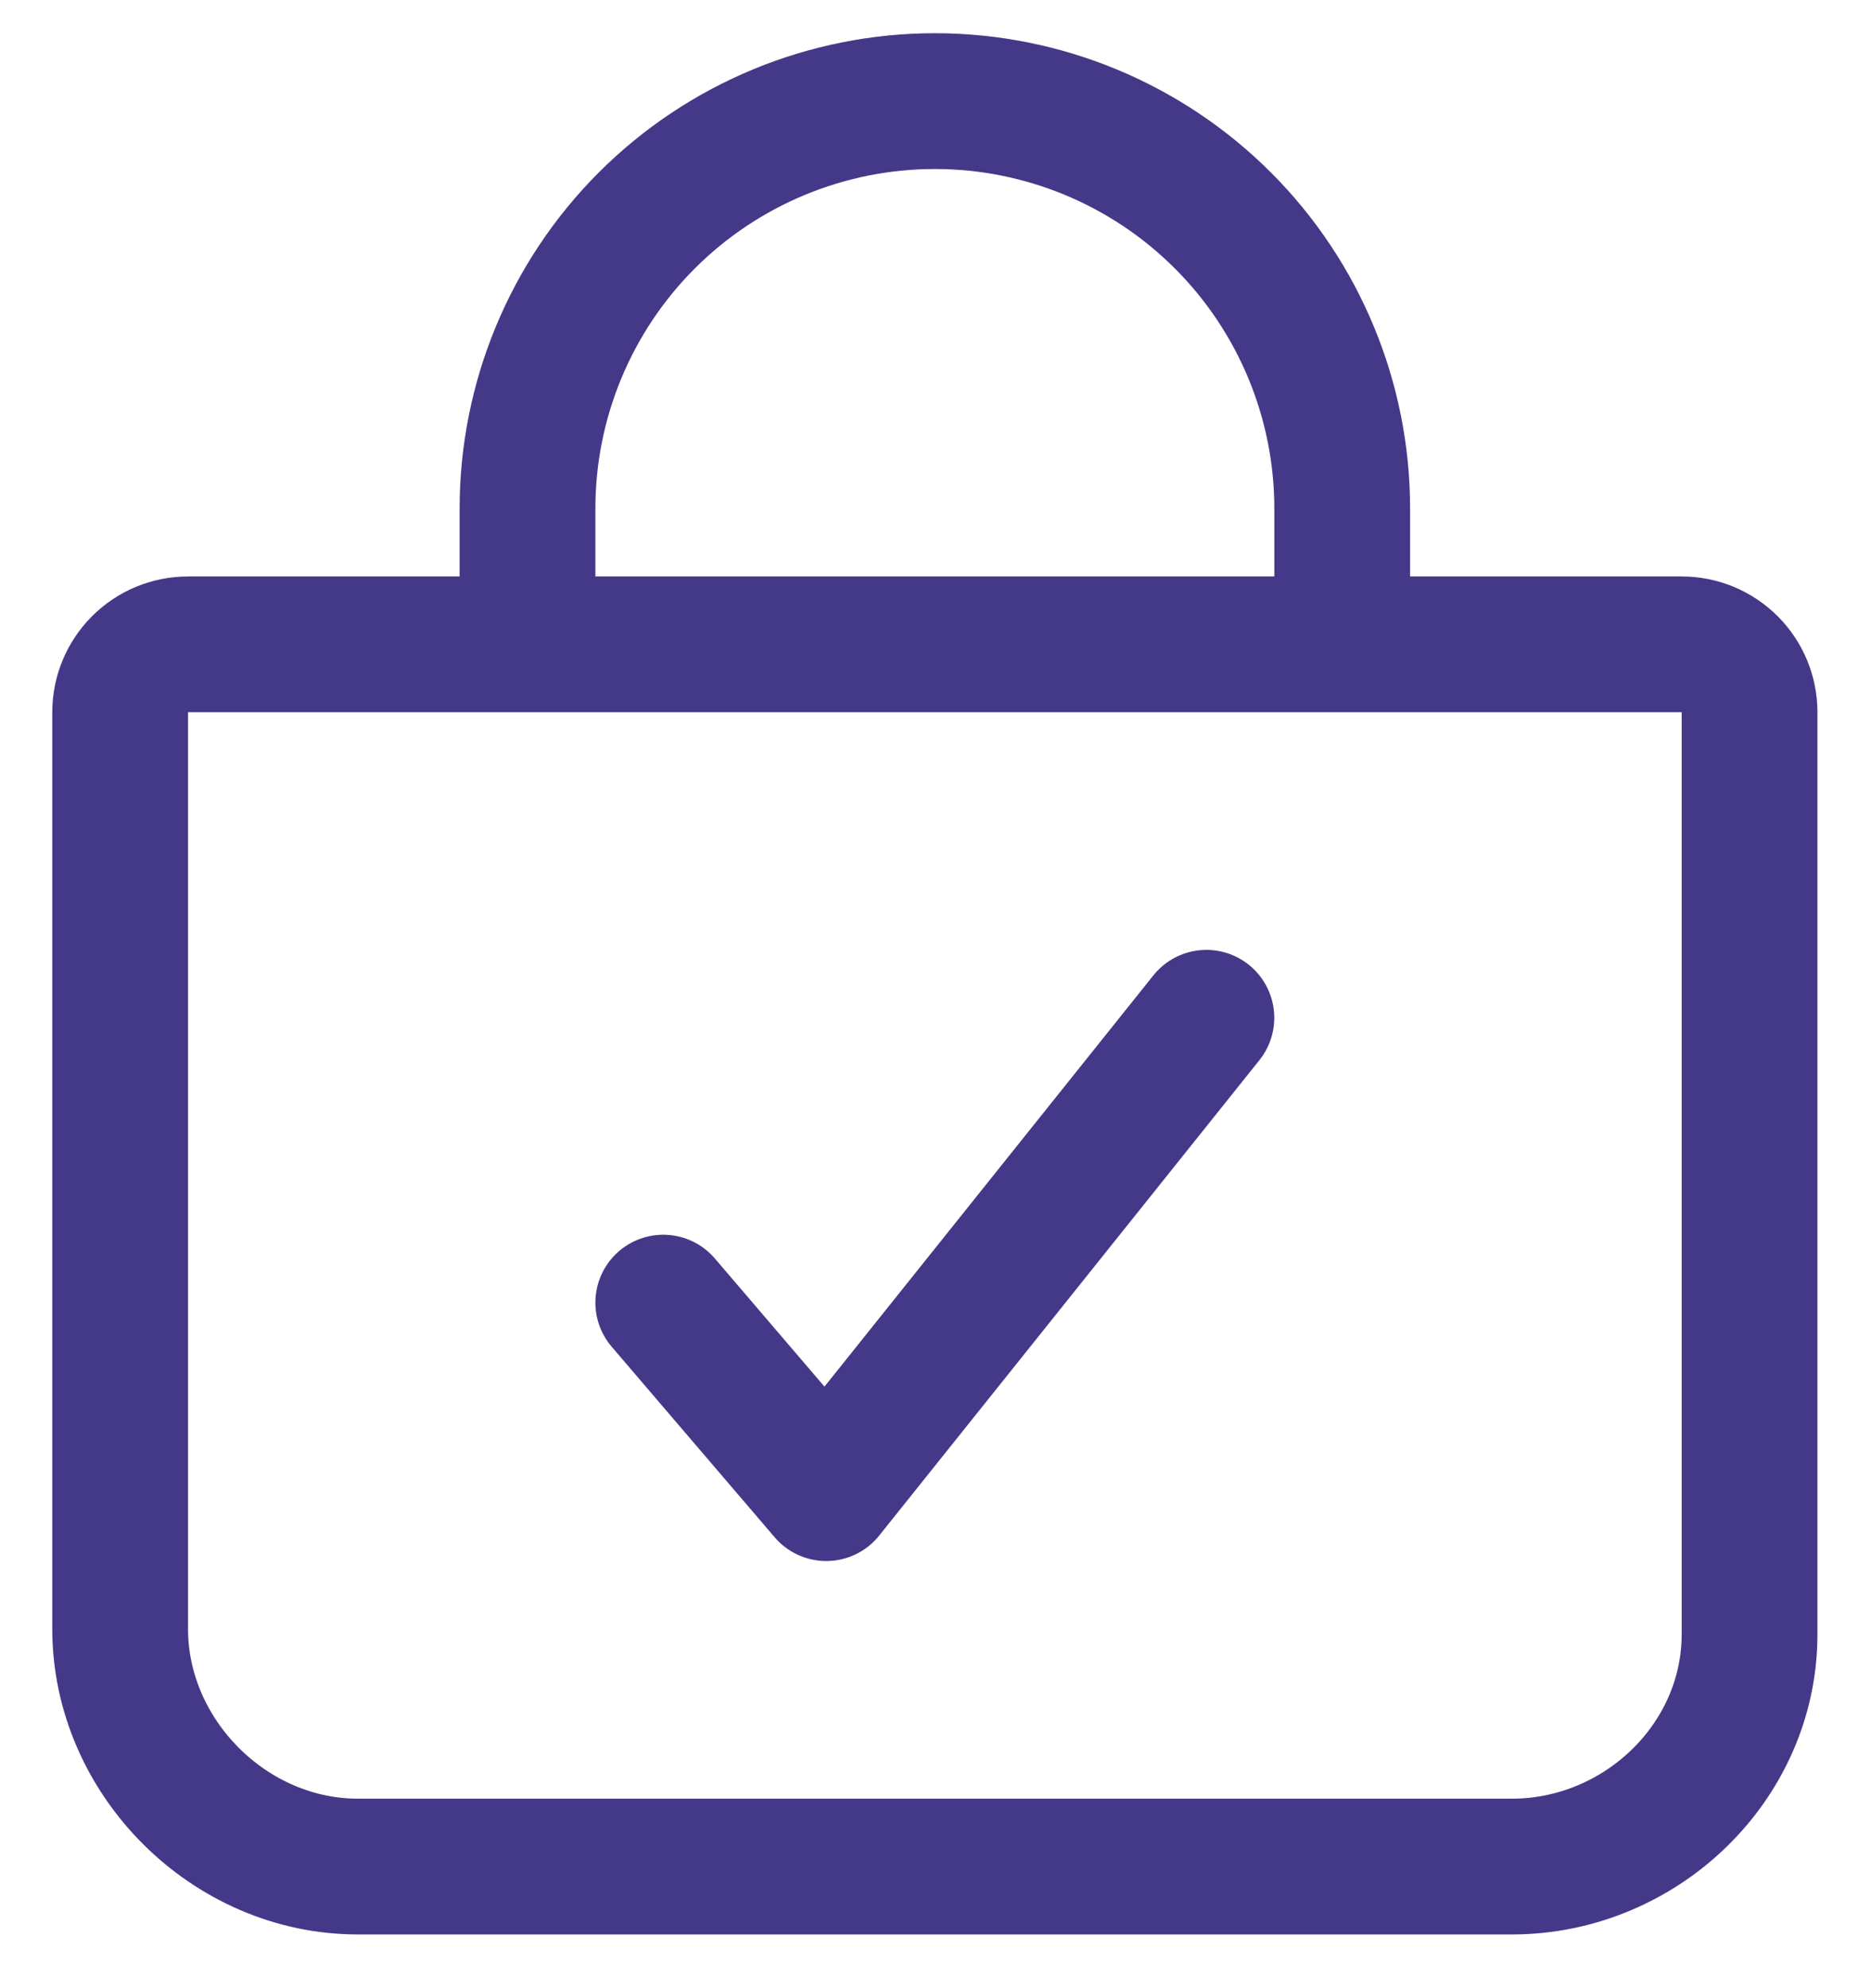<svg width="32" height="34" viewBox="0 0 32 34" fill="none" xmlns="http://www.w3.org/2000/svg">
<path d="M20.633 17.405L14.131 25.534L11.344 22.276" stroke="#443988" stroke-width="2.322" stroke-linecap="round" stroke-linejoin="round"/>
<path d="M9.022 11.019V8.697C9.022 6.849 9.756 5.077 11.062 3.77C12.369 2.464 14.141 1.729 15.989 1.729V1.729C17.837 1.729 19.609 2.464 20.915 3.77C22.222 5.077 22.956 6.849 22.956 8.697V11.019M3.216 11.019C2.908 11.019 2.613 11.141 2.395 11.359C2.177 11.577 2.055 11.872 2.055 12.18V27.856C2.055 30.051 3.924 31.92 6.119 31.92H25.859C28.053 31.92 29.923 30.141 29.923 27.947V12.18C29.923 11.872 29.801 11.577 29.583 11.359C29.365 11.141 29.07 11.019 28.762 11.019H3.216Z" stroke="#443988" stroke-width="2.322" stroke-linecap="round" stroke-linejoin="round"/>
</svg>
